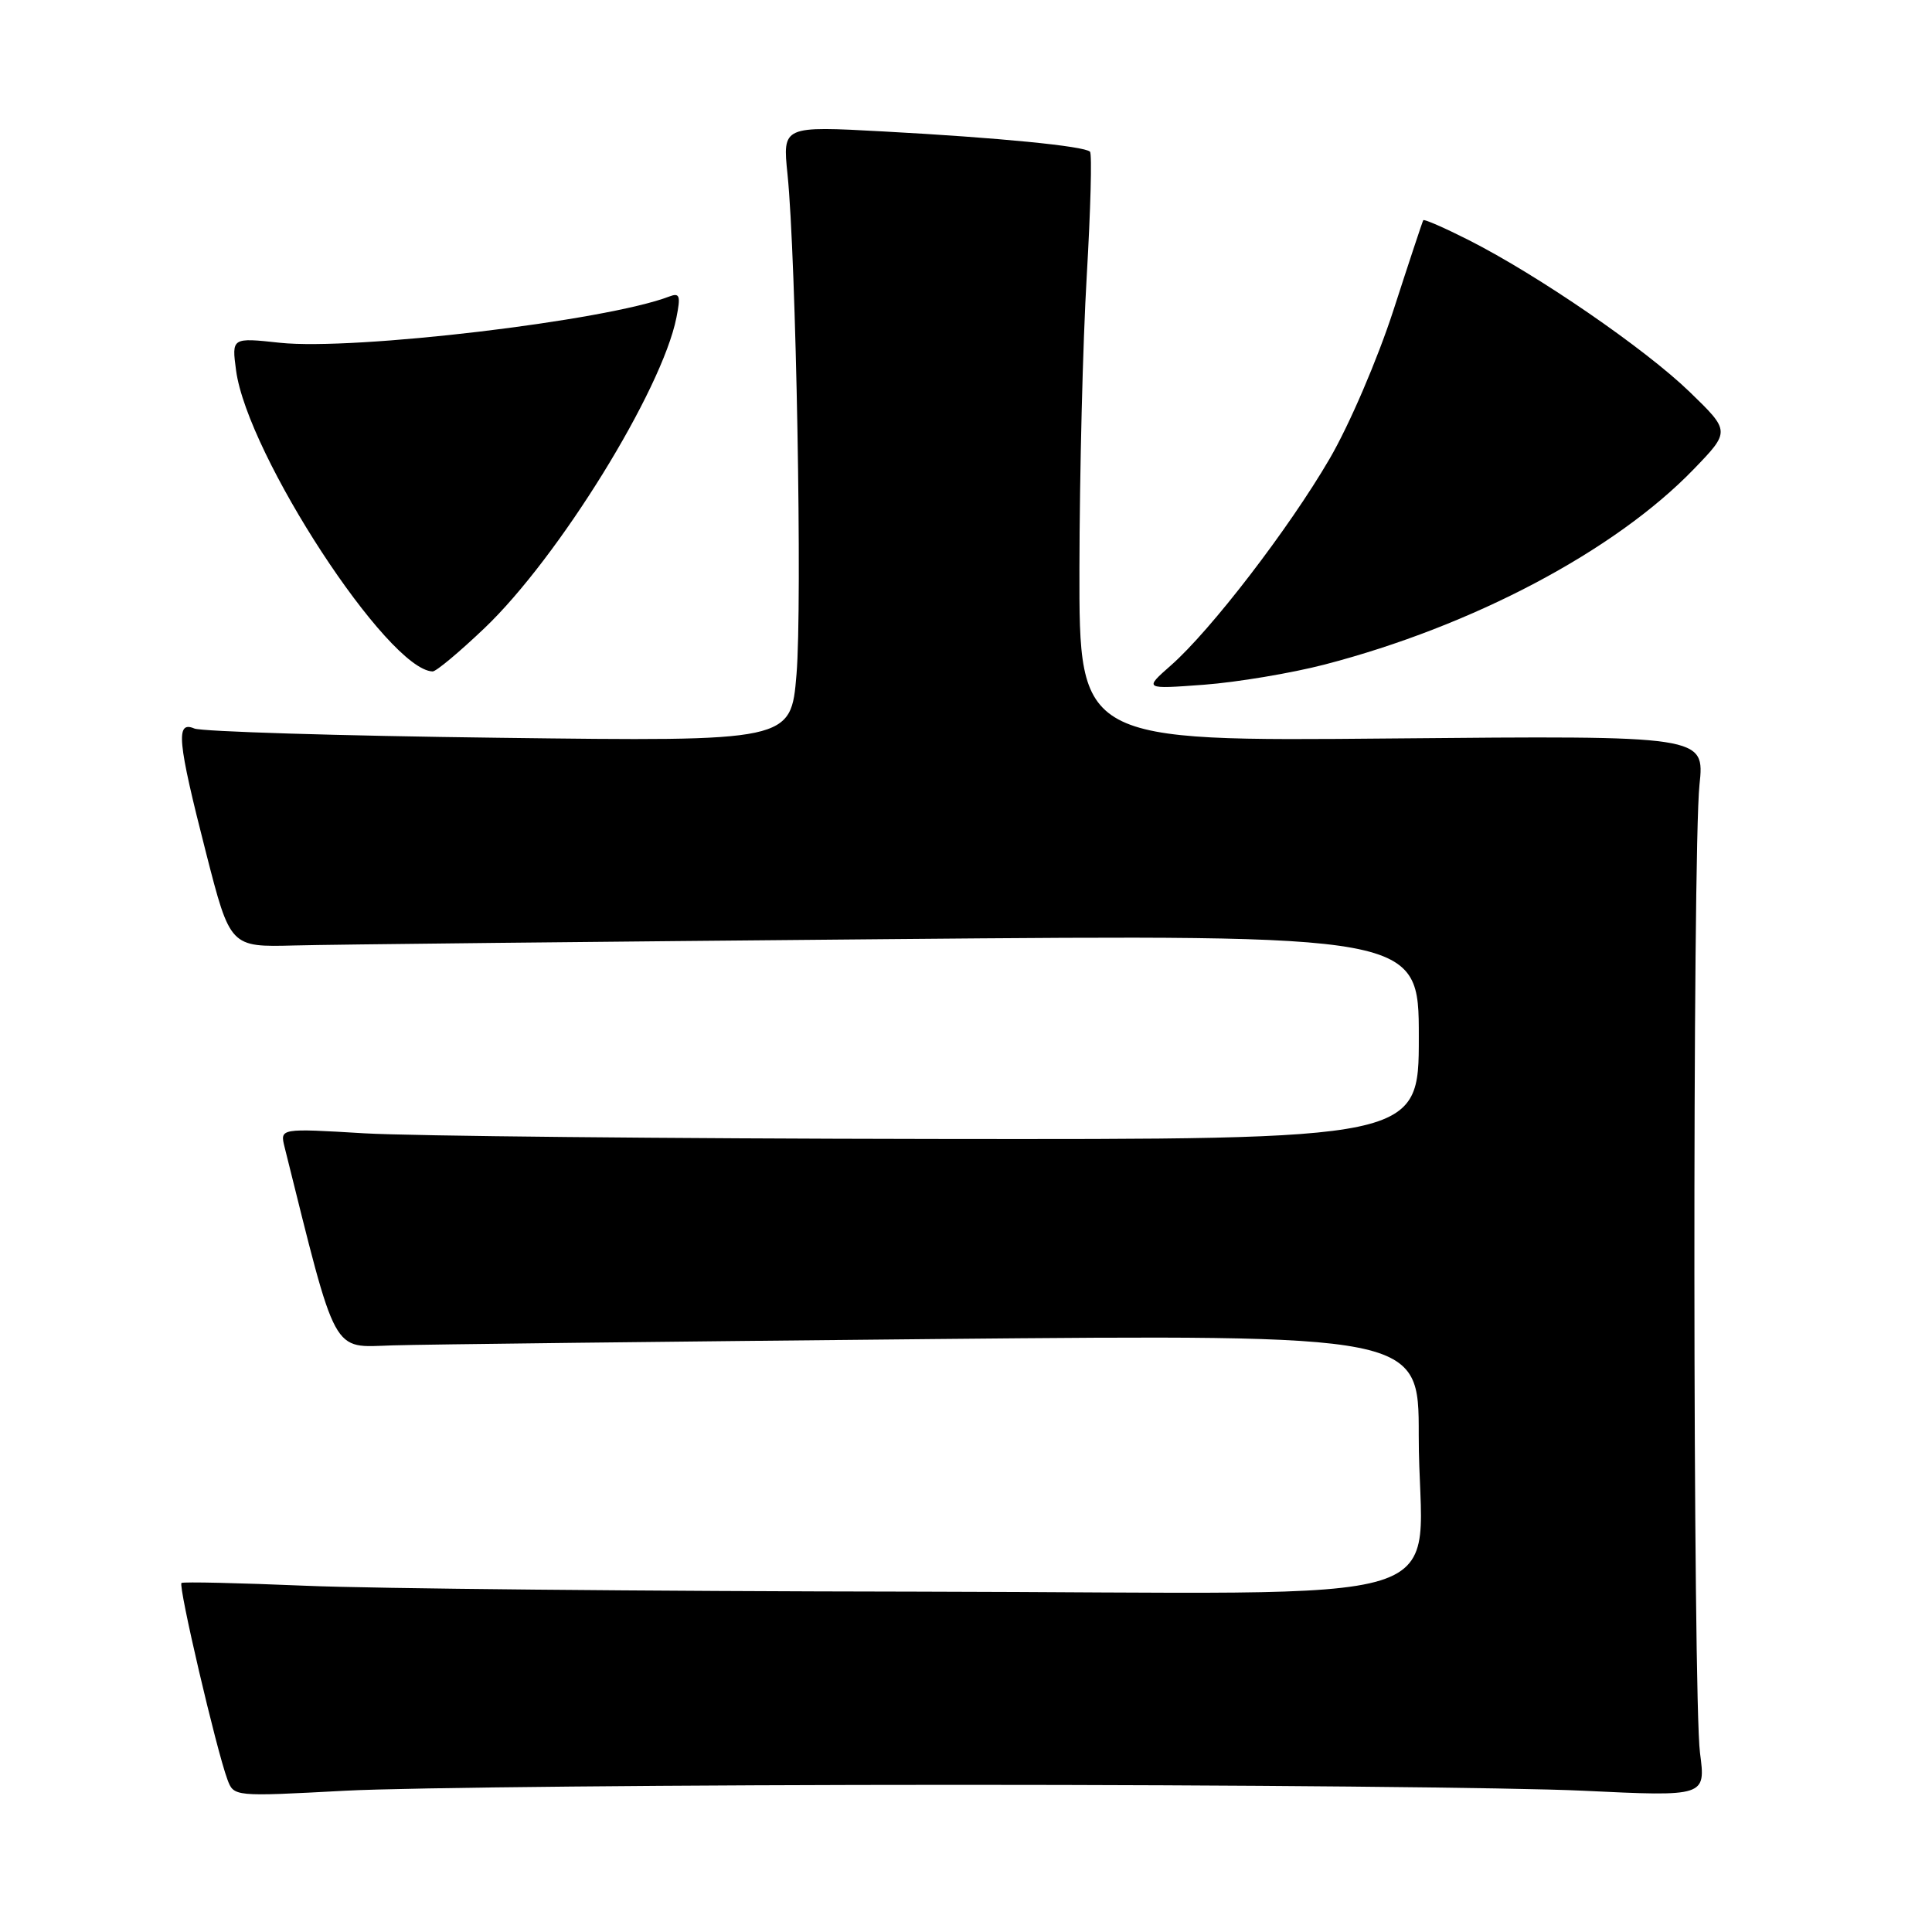 <?xml version="1.0" encoding="UTF-8" standalone="no"?>
<!DOCTYPE svg PUBLIC "-//W3C//DTD SVG 1.1//EN" "http://www.w3.org/Graphics/SVG/1.1/DTD/svg11.dtd" >
<svg xmlns="http://www.w3.org/2000/svg" xmlns:xlink="http://www.w3.org/1999/xlink" version="1.1" viewBox="0 0 256 256">
 <g >
 <path fill="currentColor"
d=" M 127.00 236.50 C 163.57 236.50 200.82 236.85 209.76 237.28 C 226.02 238.06 226.02 238.06 225.26 232.28 C 224.31 225.07 224.25 112.87 225.19 103.99 C 225.88 97.47 225.88 97.47 184.44 97.85 C 143.00 98.23 143.00 98.23 143.03 75.36 C 143.05 62.79 143.48 45.32 144.00 36.55 C 144.51 27.78 144.71 20.37 144.43 20.10 C 143.69 19.36 132.30 18.24 117.10 17.42 C 103.69 16.69 103.69 16.69 104.35 23.10 C 105.49 34.25 106.32 80.14 105.54 89.37 C 104.80 98.25 104.80 98.25 66.15 97.76 C 44.89 97.50 26.71 96.94 25.75 96.53 C 23.25 95.47 23.50 98.15 27.30 113.00 C 30.50 125.50 30.50 125.50 39.00 125.28 C 43.67 125.15 79.11 124.78 117.75 124.44 C 188.00 123.83 188.00 123.83 188.00 137.41 C 188.00 151.00 188.00 151.00 123.75 150.92 C 88.41 150.87 54.46 150.53 48.29 150.17 C 37.09 149.50 37.09 149.50 37.71 152.00 C 44.71 180.06 43.87 178.52 52.00 178.27 C 56.12 178.14 88.41 177.77 123.75 177.43 C 188.00 176.83 188.00 176.83 187.99 190.16 C 187.97 213.72 196.62 211.02 121.62 210.90 C 85.80 210.85 49.30 210.50 40.50 210.12 C 31.70 209.75 24.30 209.58 24.05 209.75 C 23.58 210.08 28.66 231.82 30.13 235.78 C 30.98 238.07 30.98 238.07 45.74 237.28 C 53.86 236.85 90.42 236.50 127.00 236.50 Z  M 175.50 88.06 C 195.13 82.96 213.94 73.01 224.39 62.21 C 229.28 57.15 229.28 57.15 223.89 51.93 C 217.98 46.21 203.82 36.48 194.65 31.83 C 191.43 30.20 188.71 29.01 188.59 29.18 C 188.48 29.36 186.70 34.73 184.63 41.13 C 182.52 47.62 178.80 56.30 176.18 60.79 C 170.81 70.02 160.41 83.55 155.16 88.16 C 151.57 91.32 151.57 91.32 159.54 90.73 C 163.92 90.40 171.10 89.20 175.50 88.06 Z  M 64.18 83.25 C 74.01 73.89 87.71 51.73 89.63 42.08 C 90.21 39.18 90.07 38.76 88.68 39.29 C 80.31 42.51 46.97 46.46 37.10 45.42 C 30.70 44.73 30.70 44.73 31.28 49.08 C 32.79 60.29 51.37 88.75 57.32 88.97 C 57.78 88.99 60.86 86.41 64.18 83.25 Z "/>
</g>
</svg>